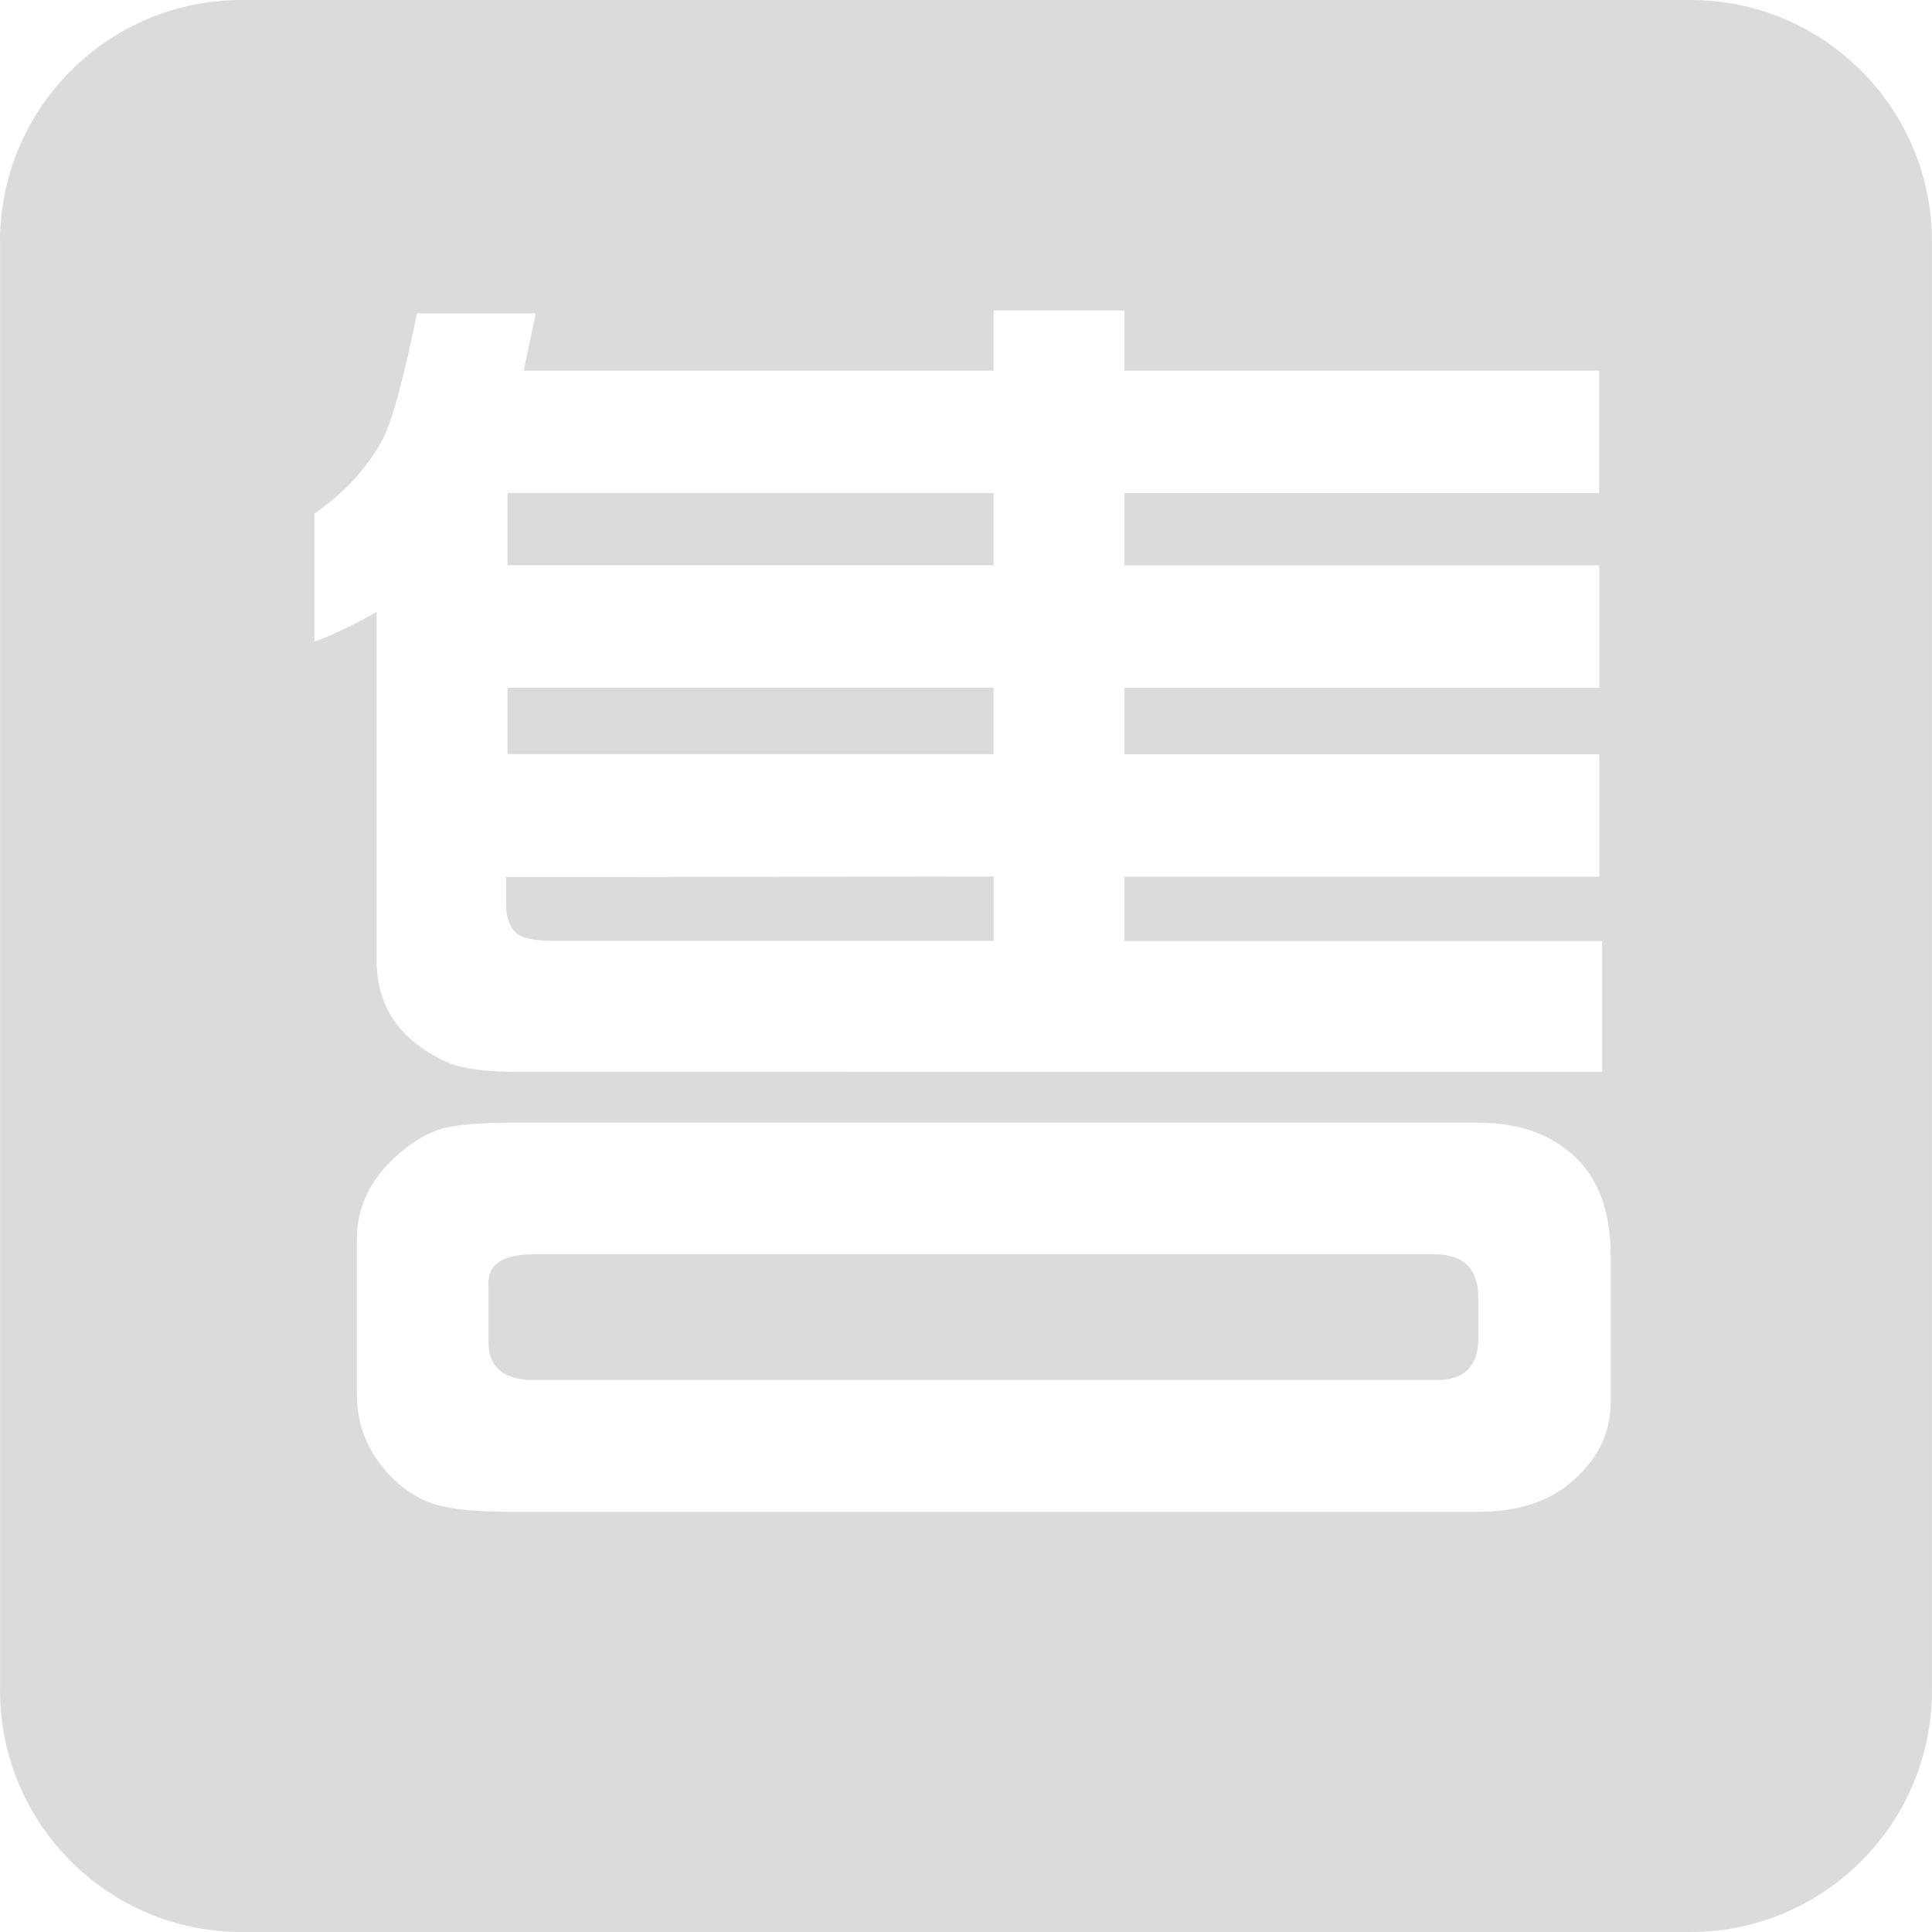 <?xml version="1.0" standalone="no"?><!DOCTYPE svg PUBLIC "-//W3C//DTD SVG 1.1//EN" "http://www.w3.org/Graphics/SVG/1.1/DTD/svg11.dtd"><svg t="1538119208311" class="icon" style="" viewBox="0 0 1024 1024" version="1.1" xmlns="http://www.w3.org/2000/svg" p-id="9663" xmlns:xlink="http://www.w3.org/1999/xlink" width="200" height="200"><defs><style type="text/css"></style></defs><path d="M269.007 364.457l257.584 0 0 35.262-257.584 0 0-35.262Z" p-id="9664" fill="#dbdbdb"></path><path d="M294.158 498.657l232.497 0L526.655 464.547 268.239 464.931l0 14.271c0 8 2.368 13.503 7.104 16.511C278.671 497.697 284.878 498.657 294.158 498.657z" p-id="9665" fill="#dbdbdb"></path><path d="M269.007 261.296l257.584 0 0 38.27-257.584 0 0-38.27Z" p-id="9666" fill="#dbdbdb"></path><path d="M760.24 664.79 283.278 664.79c-16.255 0-24.382 4.992-24.382 14.975l0 31.486c0 13.503 8.127 20.223 24.382 20.223l478.114 0c14.719 0 22.143-7.36 22.143-22.143l0-21.759C783.471 672.406 775.728 664.79 760.24 664.79z" p-id="9667" fill="#dbdbdb"></path><path d="M895.976 0 128.024 0C57.372 0 0.032 57.34 0.032 127.992l0 768.016c0 70.652 57.34 127.992 127.992 127.992l767.952 0c70.652 0 127.992-57.34 127.992-127.992L1023.968 127.992C1023.968 57.34 966.628 0 895.976 0zM166.678 272.175c16.255-11.263 28.35-24.51 36.35-39.742C208.019 222.45 214.035 200.307 221.01 166.07l62.972 0-6.4 30.398 249.008 0L526.591 164.598l69.372 0L595.963 196.468l251.632 0 0 64.892L596.027 261.36l0 38.27 251.632 0 0 64.892L596.027 364.521l0 35.262 251.632 0 0 64.892L596.027 464.675l0 34.11 253.104 0 0 69.372L276.111 568.156c-19.263 0-32.638-1.856-40.125-5.632C211.795 551.198 199.636 533.407 199.636 509.216L199.636 324.332C187.412 331.307 176.405 336.555 166.678 340.075L166.678 272.175zM853.611 743.89c0 16.511-7.36 30.718-22.143 42.749-12.031 9.727-28.03 14.655-47.997 14.655l-512.608 0c-17.279 0-30.206-1.152-38.782-3.52s-16.447-6.976-23.423-13.759c-12.991-12.479-19.519-27.646-19.519-45.373l0-81.723c0-16.767 6.848-31.358 20.607-43.901C218.258 605.274 226.642 600.282 234.897 598.043c8-1.984 20.031-3.008 36.03-3.008l512.608 0c22.975 0 41.021 6.976 54.013 20.991 10.751 11.775 16.127 28.222 16.127 49.469L853.675 743.89z" p-id="9668" fill="#dbdbdb"></path></svg>
